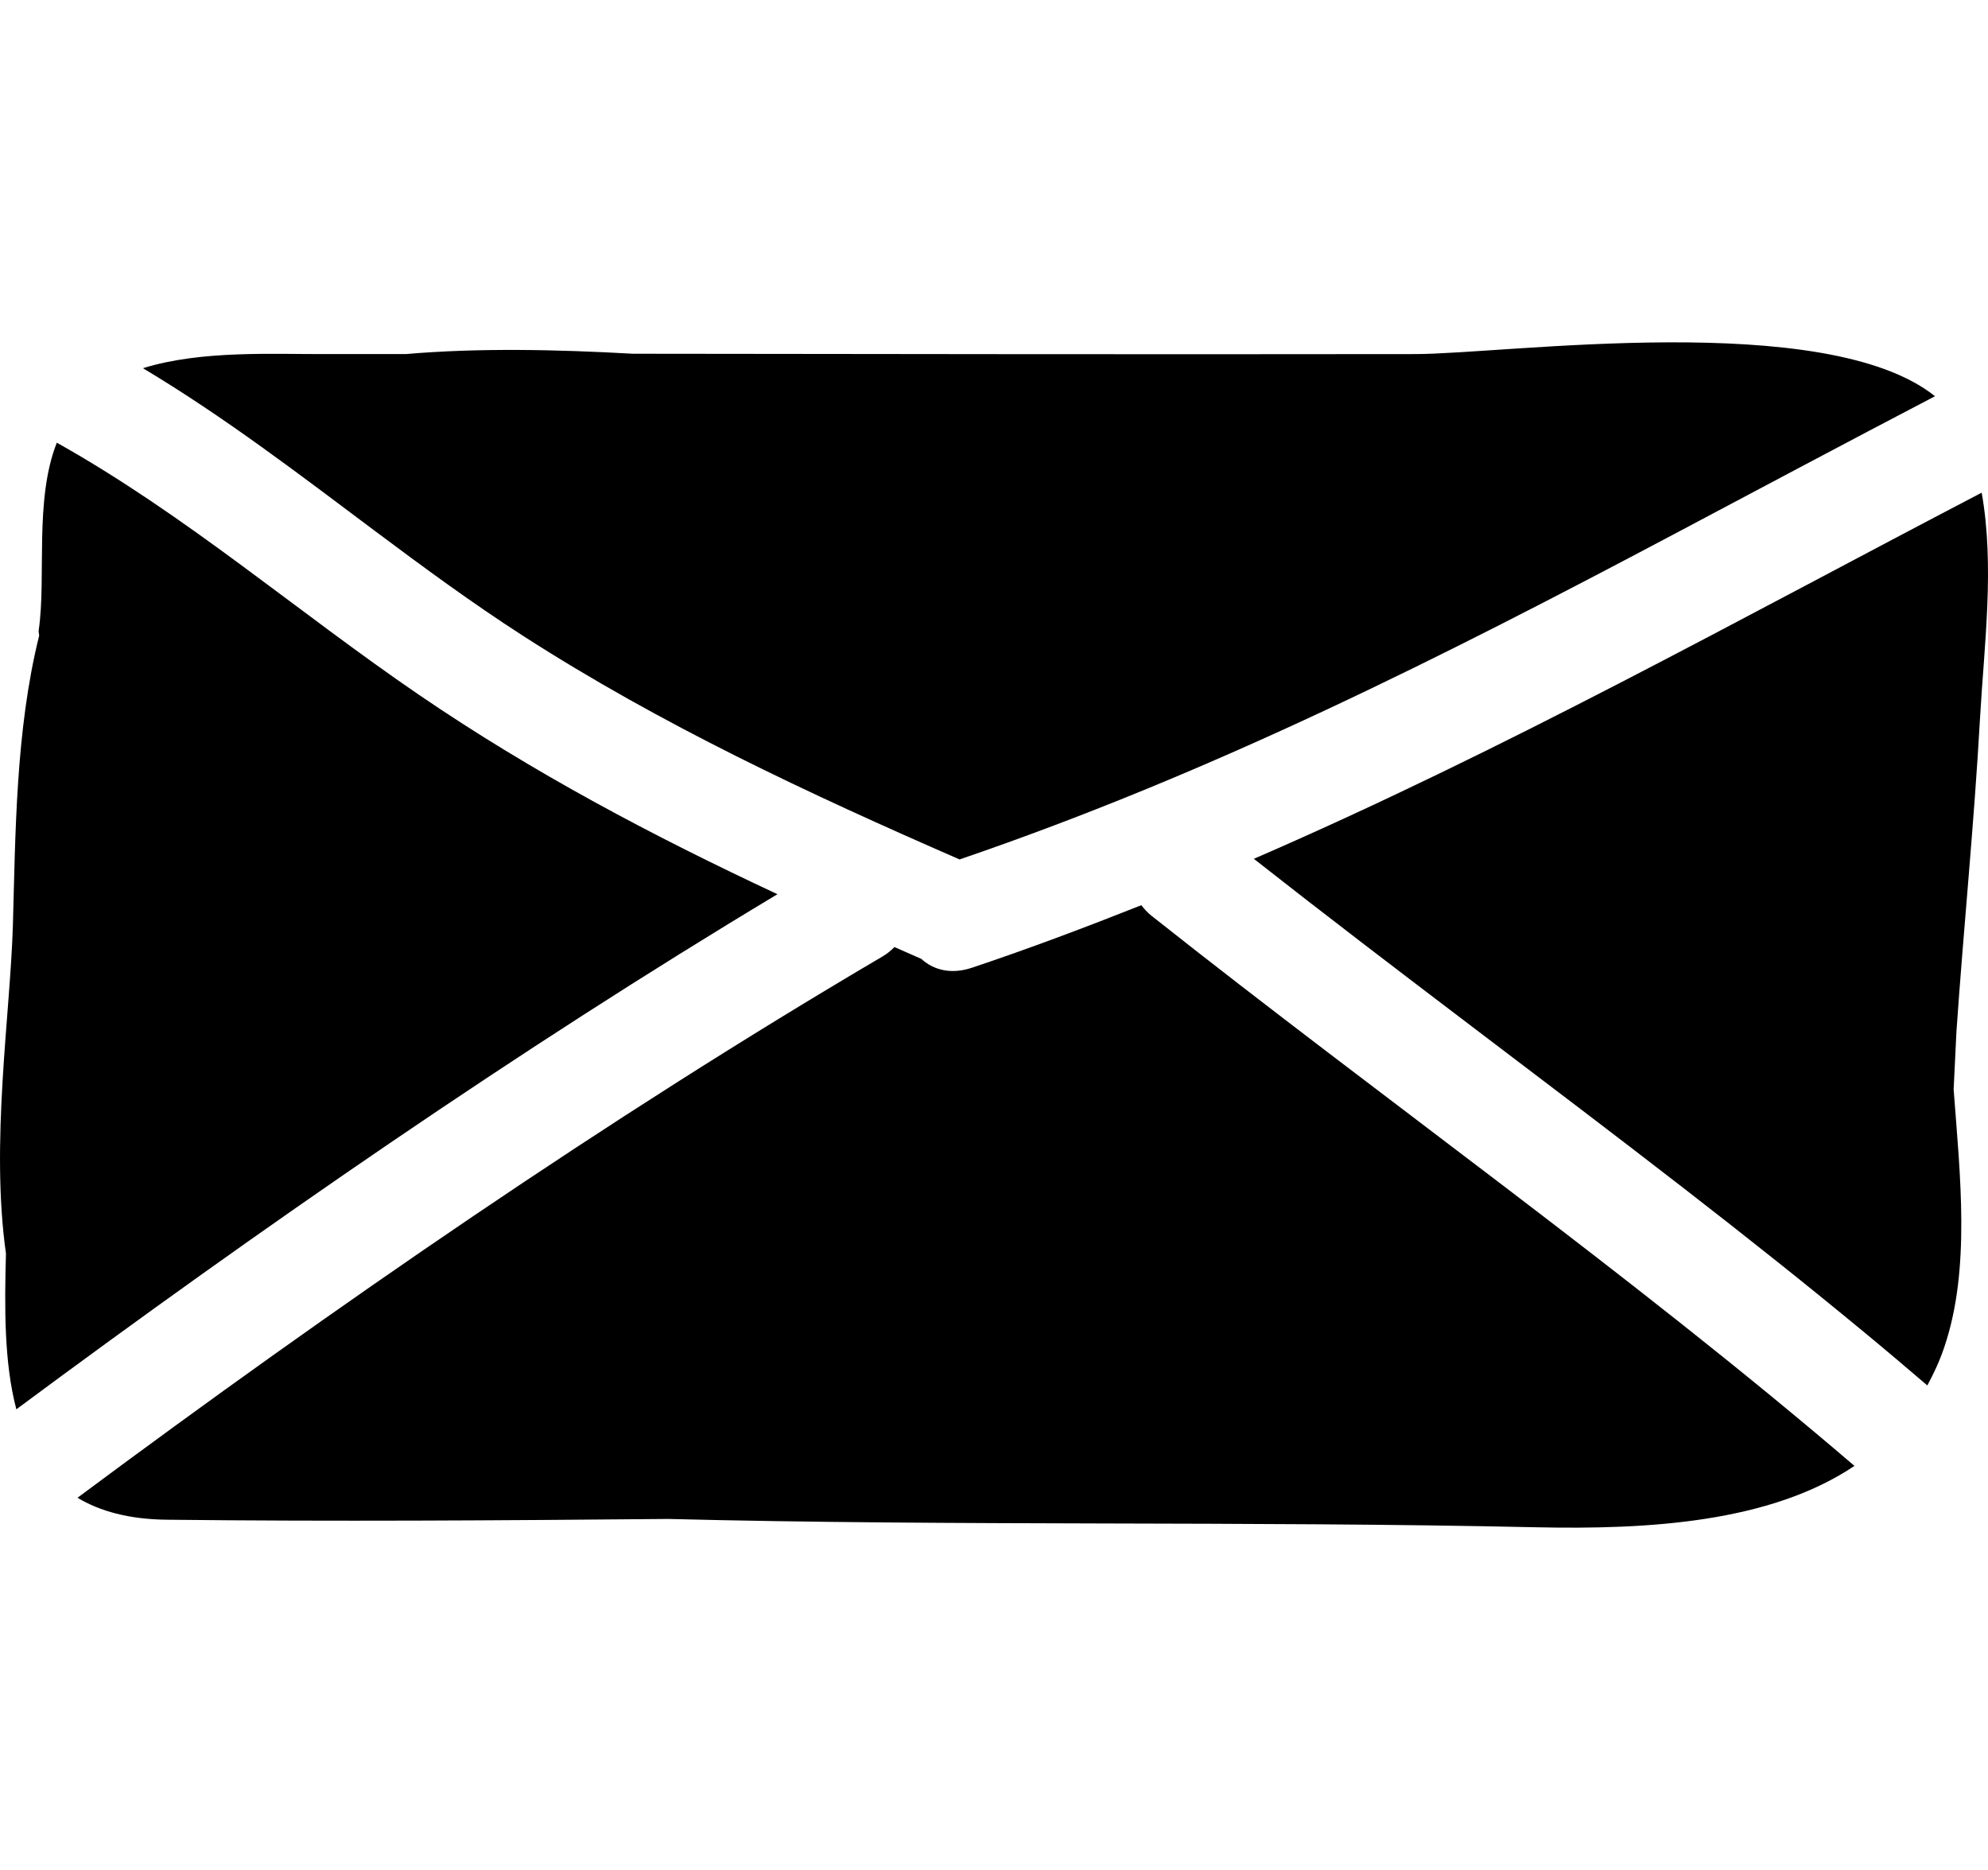 <svg width="151" height="142" viewBox="0 0 151 142" fill="none" xmlns="http://www.w3.org/2000/svg">
<path d="M39.748 48.296C50.226 55.036 61.41 60.259 72.885 65.262C92.25 58.651 109.686 49.813 127.139 40.568C133.701 37.091 140.293 33.576 146.975 30.088C138.666 23.444 114.378 26.888 107.47 26.888C87.683 26.914 67.903 26.888 48.088 26.862C42.367 26.542 36.394 26.405 30.814 26.888H24.83C20.822 26.907 15.29 26.581 10.857 27.959C17.09 31.689 22.767 36.043 28.514 40.345C32.17 43.08 35.86 45.792 39.748 48.296Z" fill="black"/>
<path d="M31.836 52.771C22.541 46.427 14.196 39.156 4.315 33.615C2.593 37.983 3.528 43.786 2.942 47.847C2.917 48.007 2.973 48.141 2.973 48.275C1.178 55.477 1.178 63.372 0.977 70.333C0.773 77.079 -0.734 86.793 0.452 95.185C0.343 99.224 0.302 103.466 1.242 107.017C19.683 93.339 39.288 79.759 59.052 67.903C49.604 63.49 40.485 58.674 31.836 52.771Z" fill="black"/>
<path d="M150.397 54.485C150.71 48.997 151.511 42.981 150.52 37.411C132.009 47.073 114.263 56.971 95.236 65.215C106.074 73.735 117.124 81.888 127.973 90.295C132.553 93.843 137.095 97.447 141.569 101.143C143.19 102.479 144.793 103.838 146.392 105.206C146.883 104.293 147.335 103.335 147.69 102.266C149.685 96.358 148.882 89.289 148.39 82.728C148.454 81.287 148.527 79.838 148.6 78.383C149.149 70.423 149.953 62.485 150.397 54.485Z" fill="black"/>
<path d="M86.692 68.737C82.483 70.404 78.221 72.016 73.834 73.483C72.218 74.024 70.892 73.646 69.982 72.816C69.301 72.52 68.62 72.215 67.942 71.916C67.679 72.176 67.392 72.42 67.029 72.633C46.165 84.901 25.288 99.303 5.886 113.734C7.583 114.752 9.78 115.369 12.661 115.401C25.346 115.545 38.054 115.456 50.759 115.343C72.726 115.899 94.731 115.49 116.691 115.975C125.179 116.157 134.44 115.624 140.857 111.314C123.672 96.605 105.237 83.615 87.477 69.551C87.15 69.294 86.907 69.018 86.692 68.737Z" fill="black"/>
</svg>

